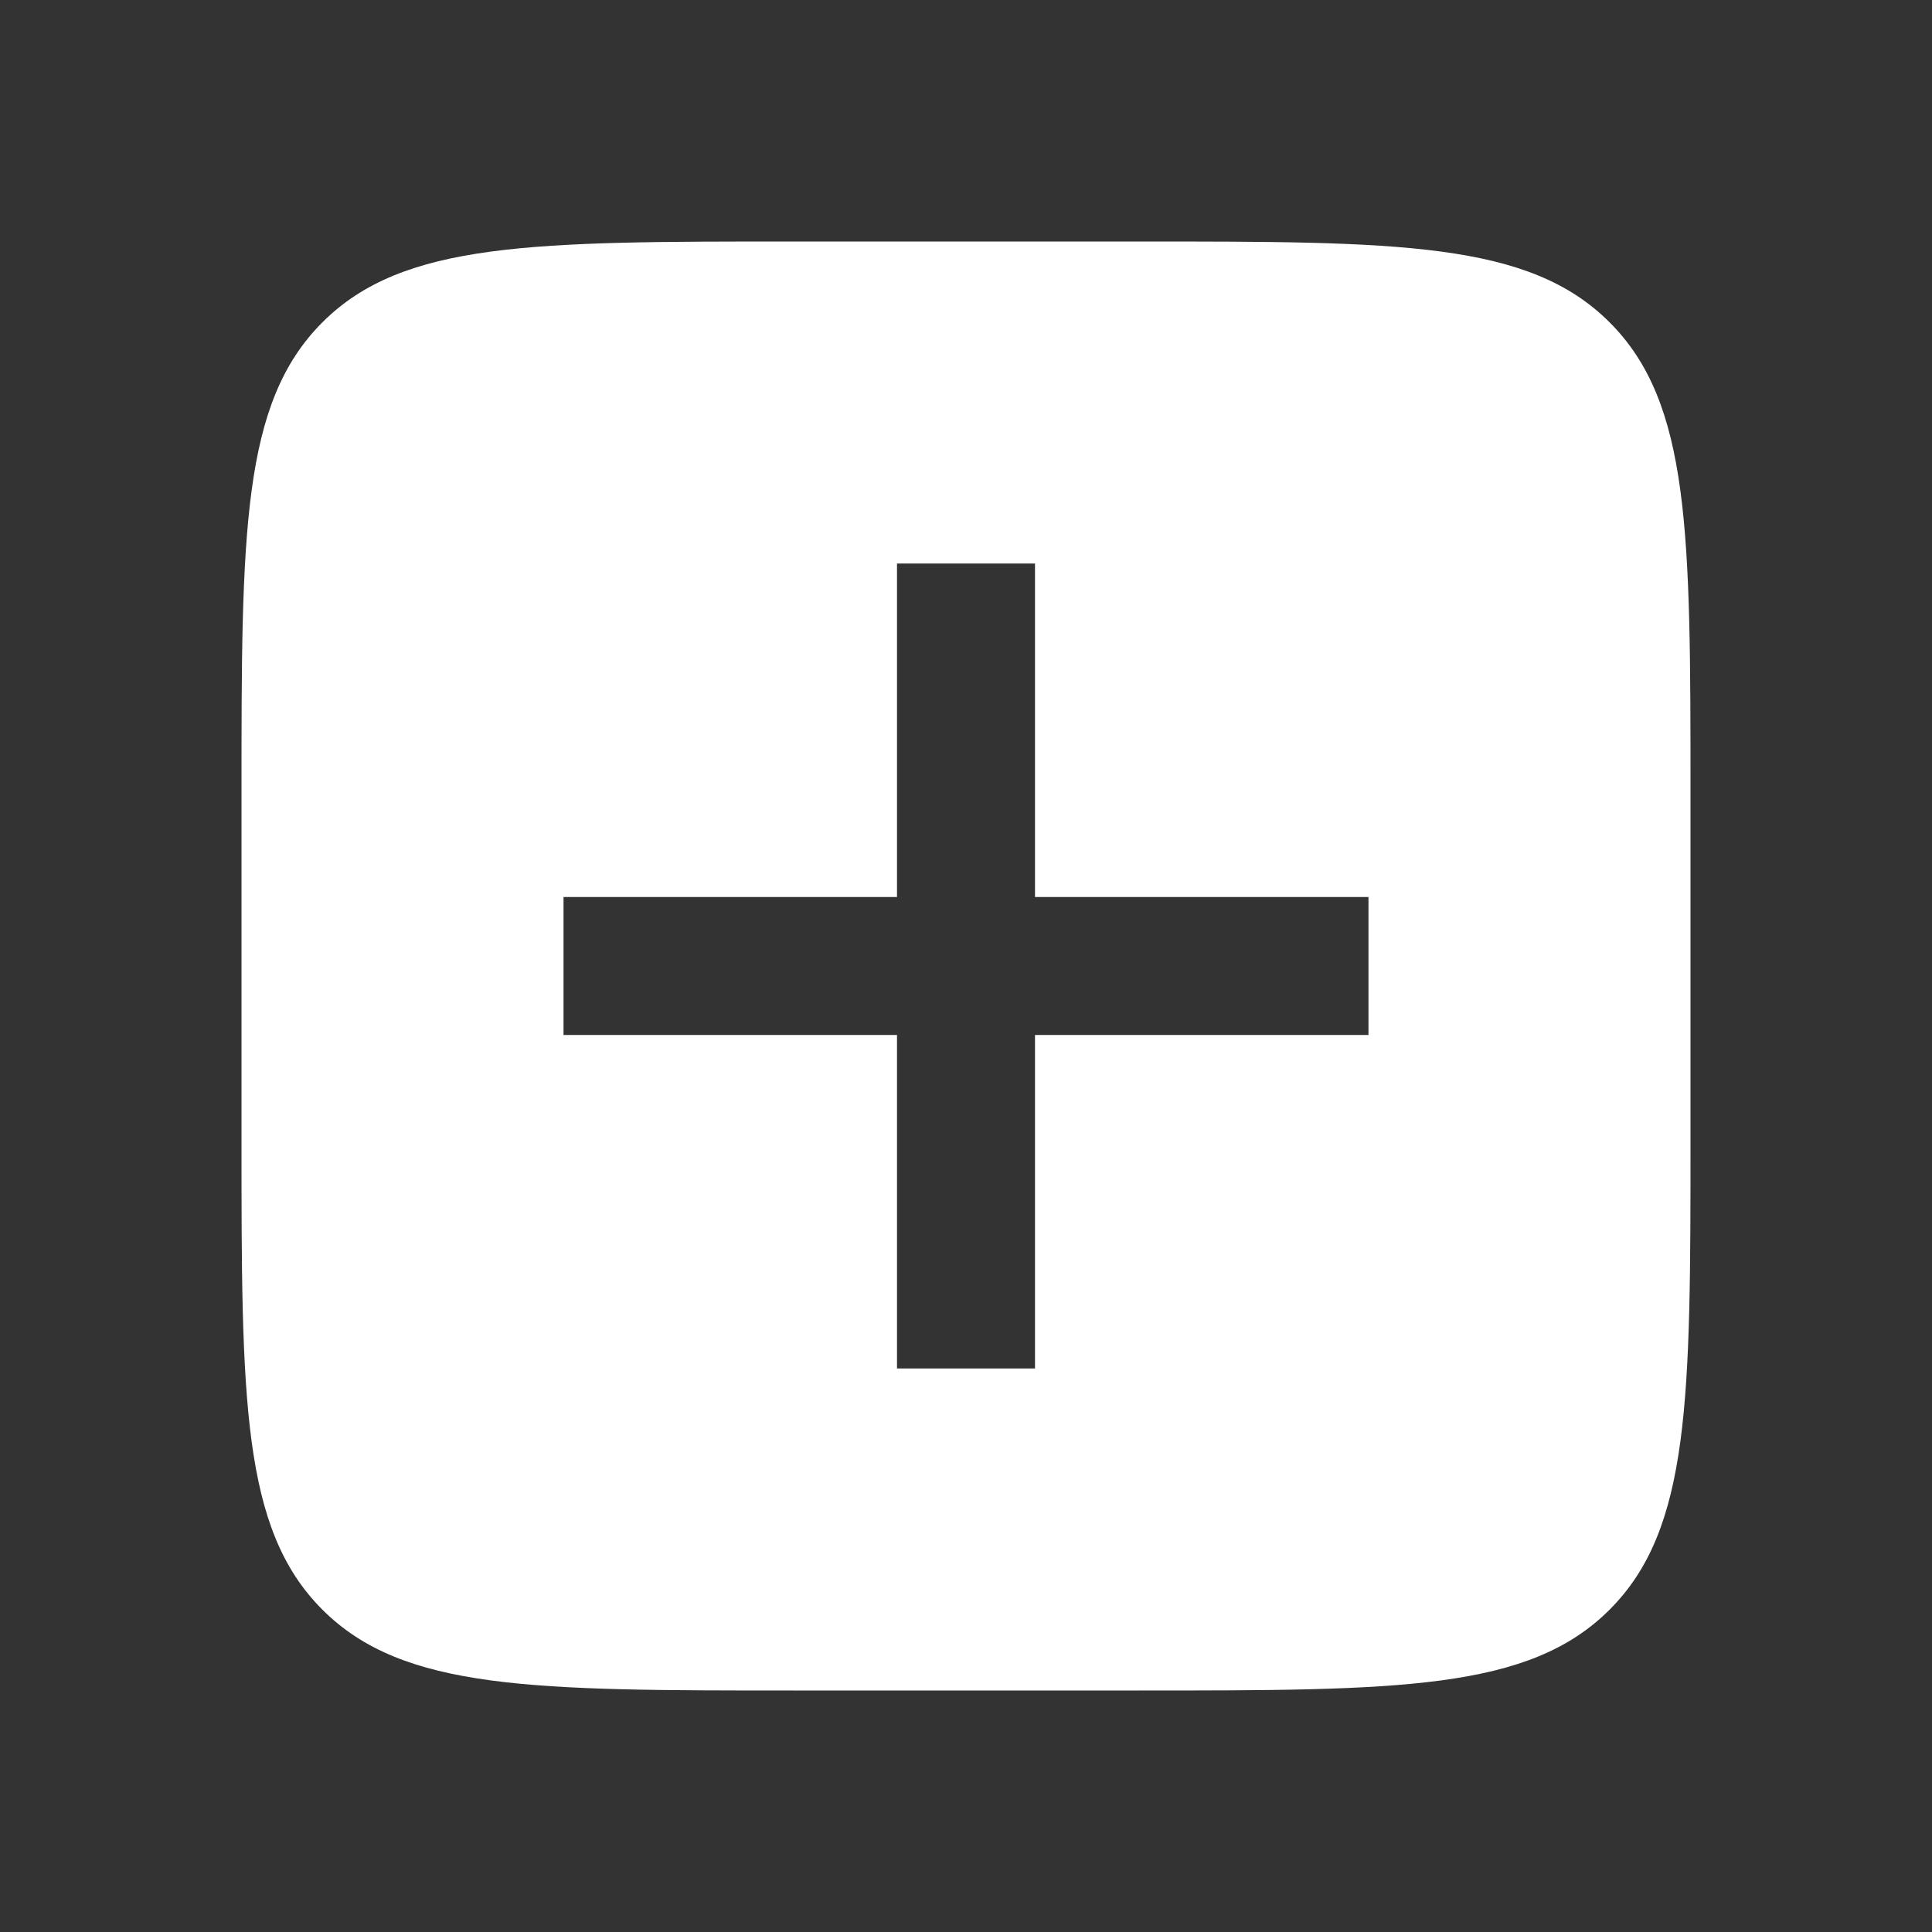 <svg width="28" height="28" viewBox="0 0 28 28" fill="none" xmlns="http://www.w3.org/2000/svg">
<rect x="0" y="0" width="28" height="28" fill="#333333" stroke="none"/>
<path fill-rule="evenodd" clip-rule="evenodd" d="M4.672 4.672C3.5 5.843 3.5 7.729 3.5 11.5V16.5C3.5 20.271 3.5 22.157 4.672 23.328C5.843 24.5 7.729 24.5 11.5 24.5H16.5C20.271 24.5 22.157 24.5 23.328 23.328C24.5 22.157 24.5 20.271 24.5 16.5V11.5C24.5 7.729 24.5 5.843 23.328 4.672C22.157 3.5 20.271 3.5 16.5 3.5H11.5C7.729 3.5 5.843 3.5 4.672 4.672ZM13 8.167V13H8.167V15H13V19.833H15V15H19.833V13H15V8.167H13Z" fill="white"/>
</svg>
